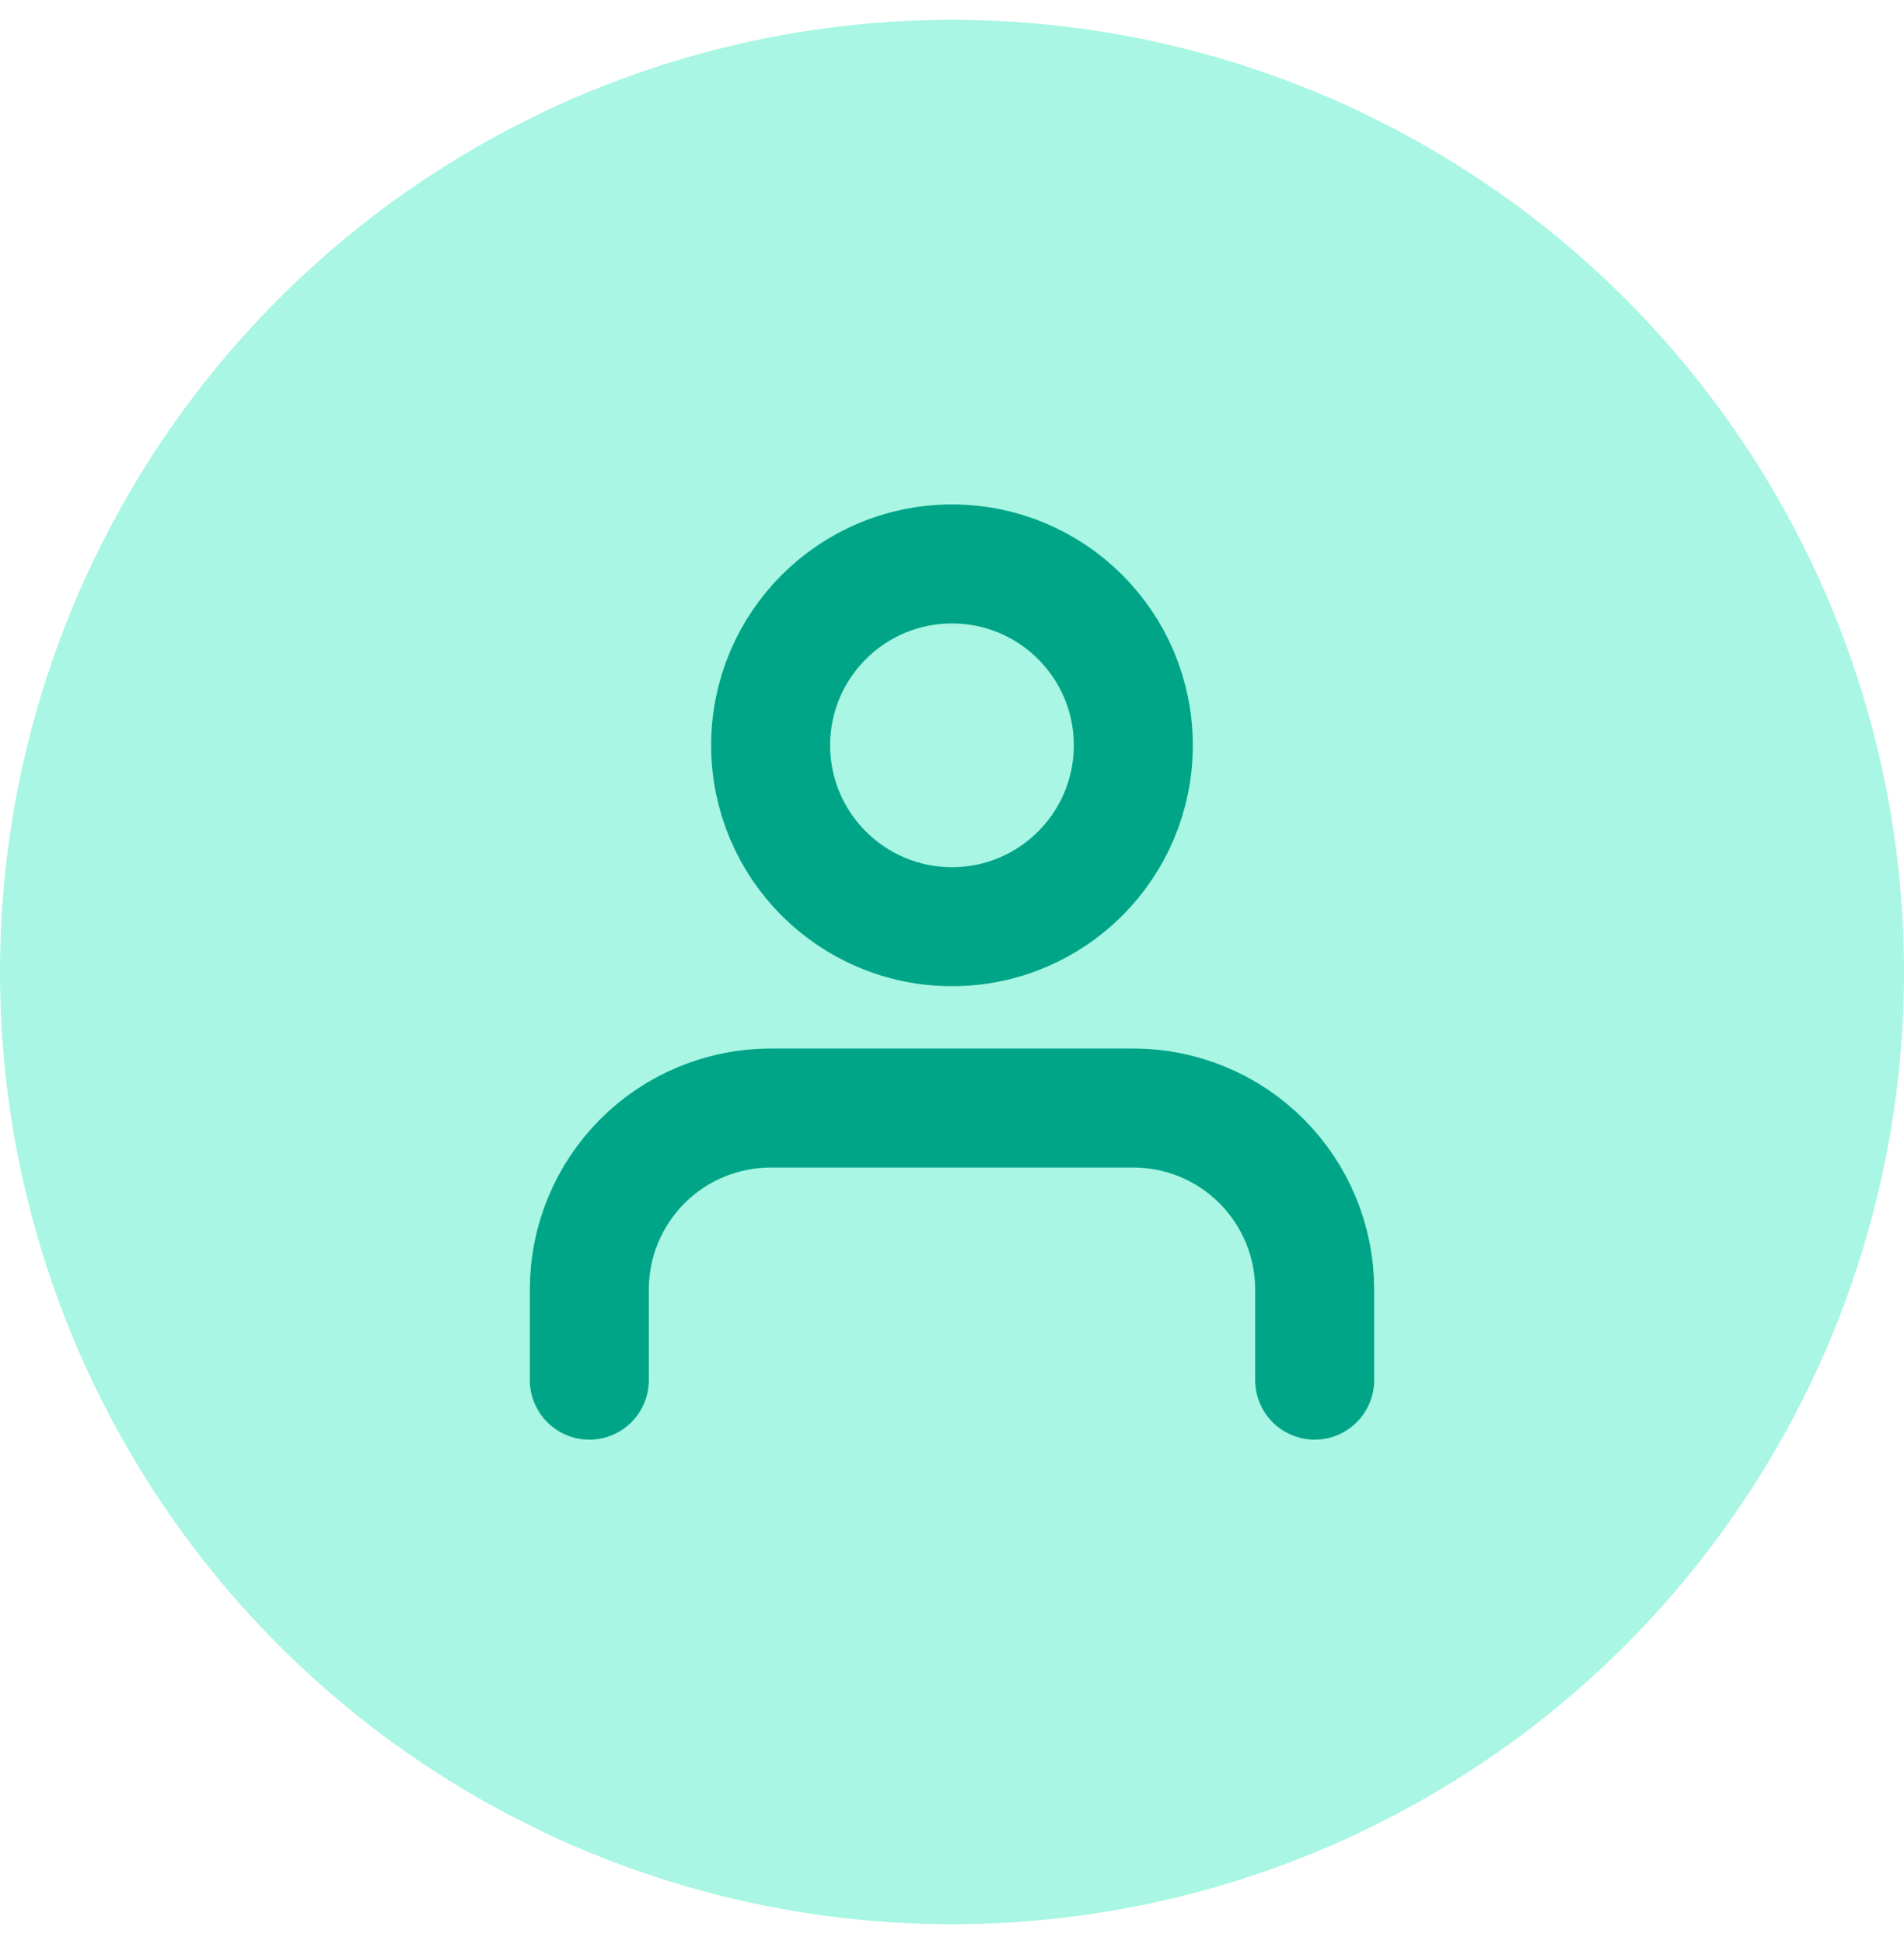 <svg width="48" height="49" viewBox="0 0 48 49" fill="none" xmlns="http://www.w3.org/2000/svg">
<circle cx="24" cy="24.5" r="24" fill="#A8F6E3"/>
<path d="M33.143 34.786V32.5C33.143 31.288 32.661 30.125 31.804 29.267C30.947 28.41 29.784 27.928 28.572 27.928H19.429C18.216 27.928 17.053 28.41 16.196 29.267C15.339 30.125 14.857 31.288 14.857 32.5V34.786" stroke="#00A588" stroke-width="3" stroke-linecap="round" stroke-linejoin="round"/>
<path d="M24 23.357C26.525 23.357 28.571 21.31 28.571 18.785C28.571 16.261 26.525 14.214 24 14.214C21.475 14.214 19.428 16.261 19.428 18.785C19.428 21.31 21.475 23.357 24 23.357Z" stroke="#00A588" stroke-width="3" stroke-linecap="round" stroke-linejoin="round"/>
</svg>
